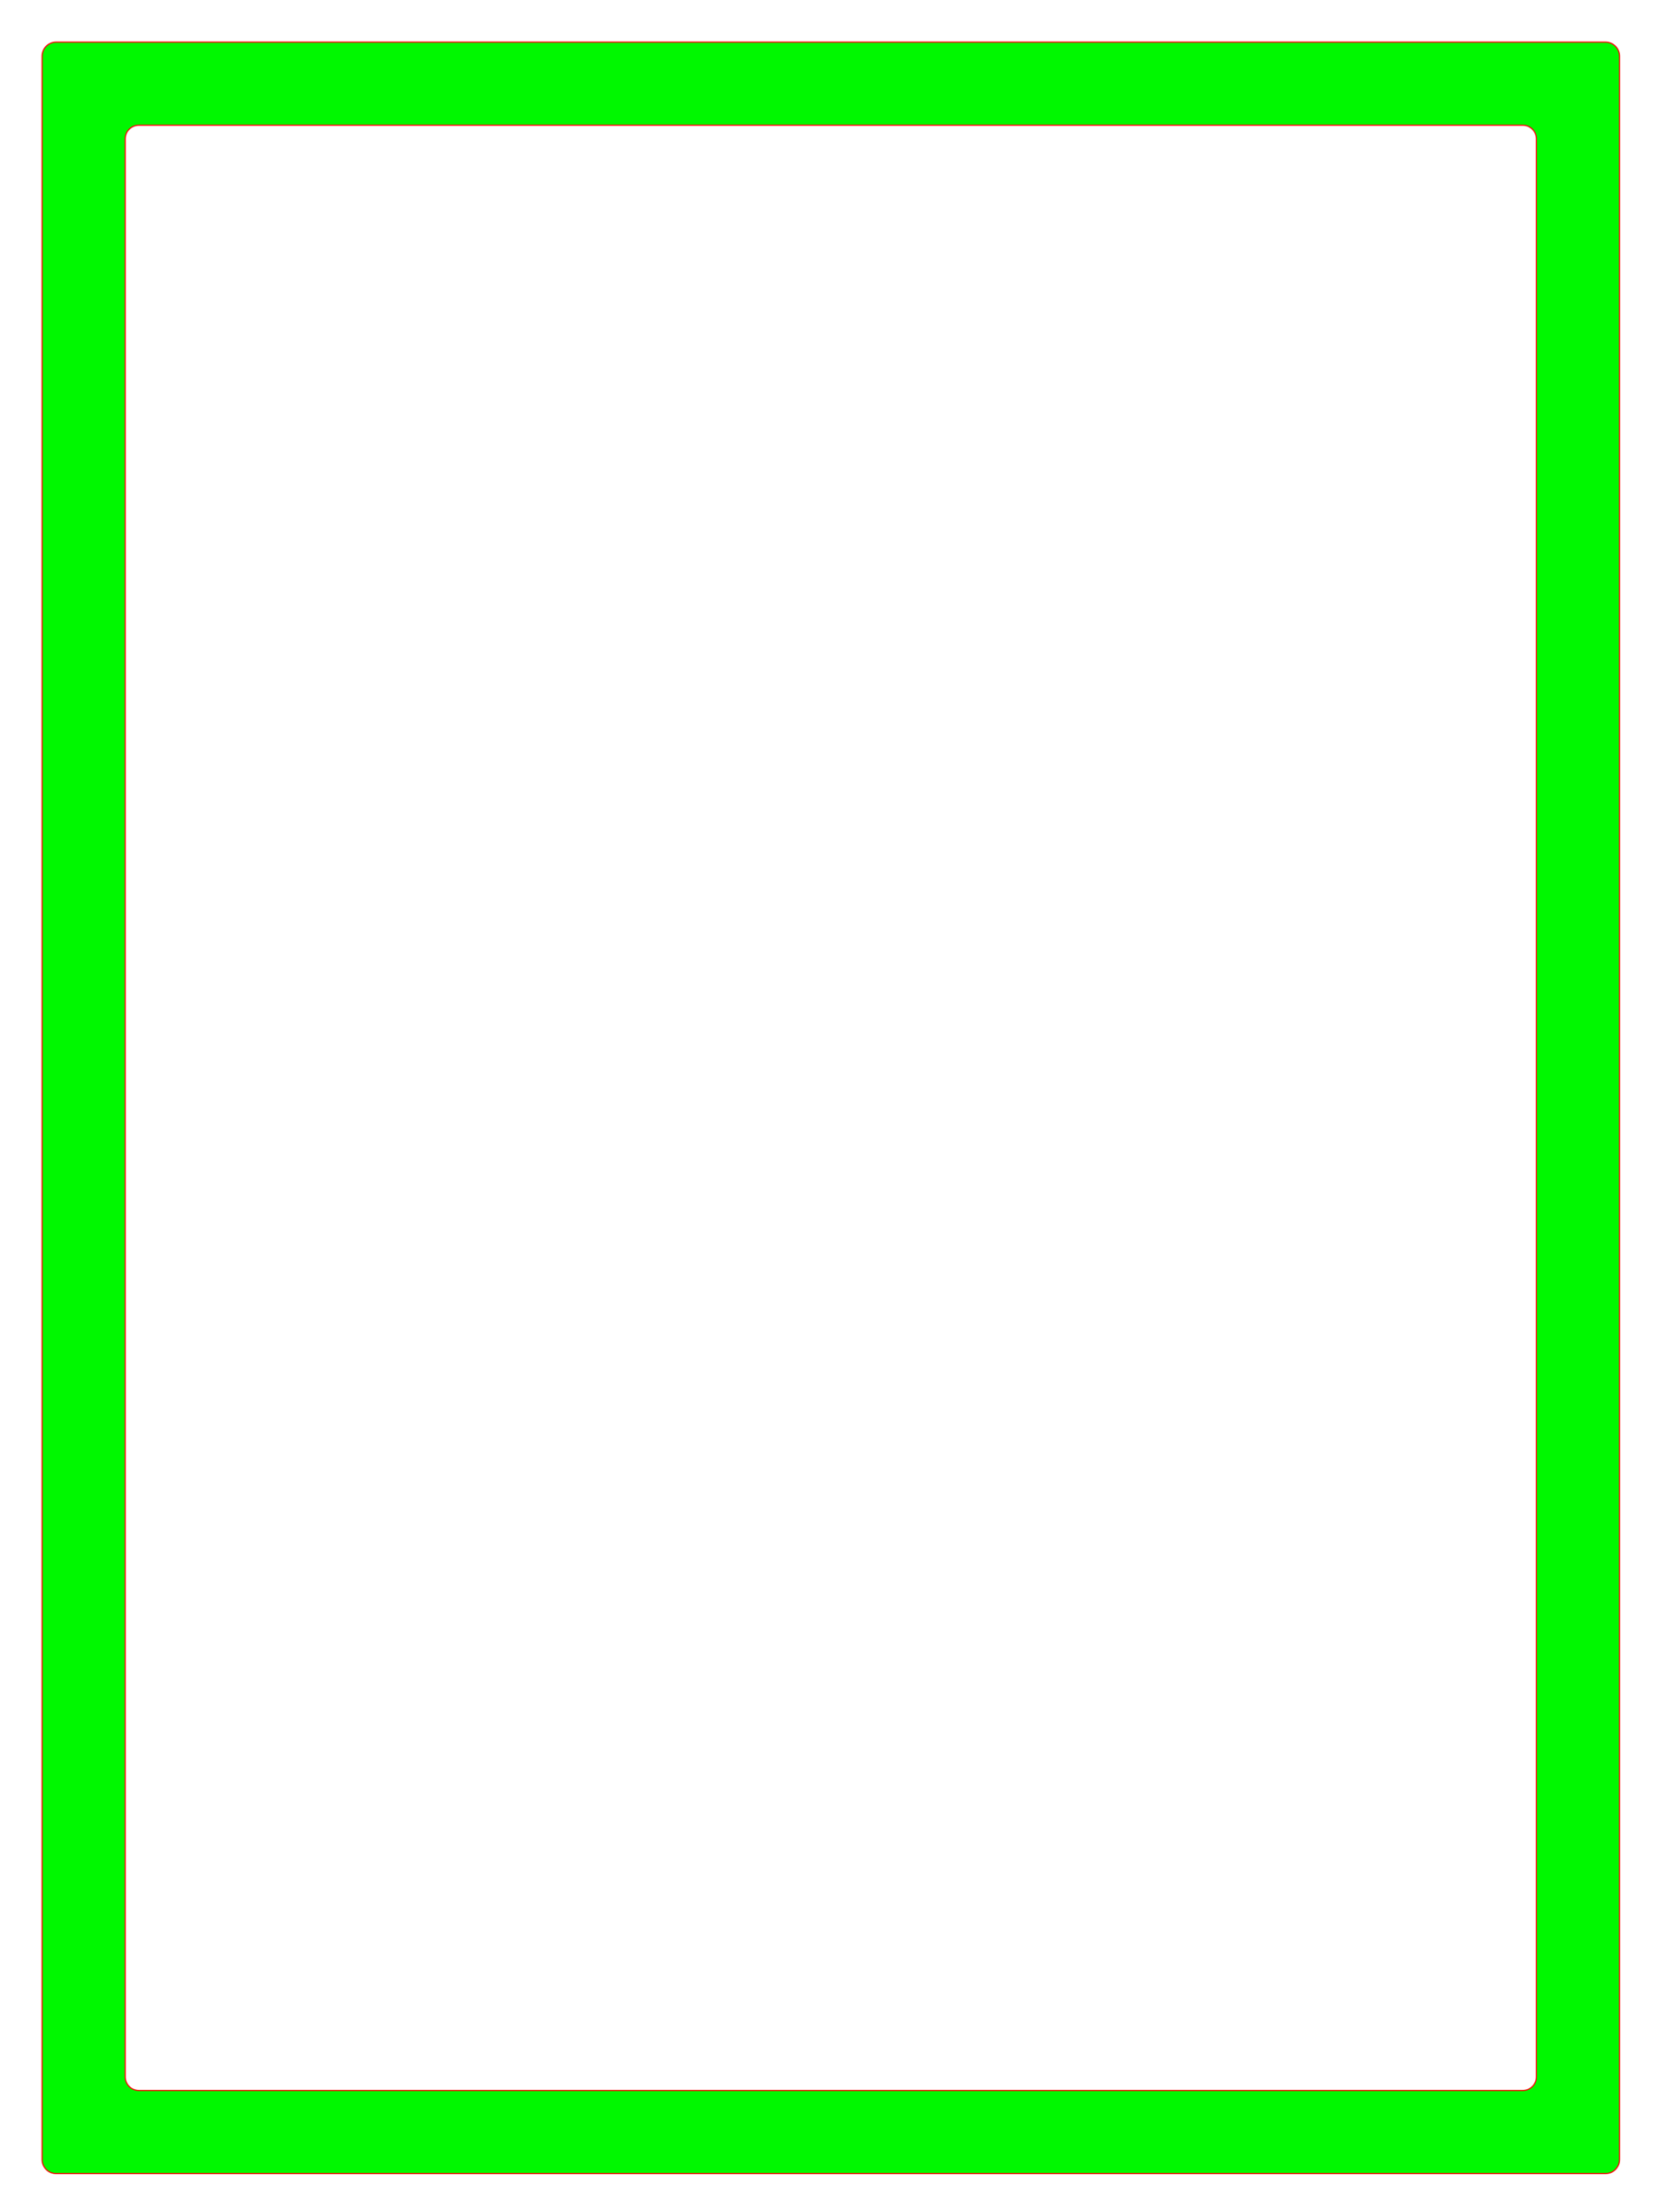 <?xml version="1.0" encoding="UTF-8" standalone="no"?>
<!-- Created with Inkscape (http://www.inkscape.org/) -->

<svg
   width="15in"
   height="20in"
   viewBox="0 0 381 508"
   version="1.1"
   id="svg4163"
   inkscape:version="1.1 (c68e22c387, 2021-05-23)"
   sodipodi:docname="frame-inset-outline-3-fourth--inch-paths.svg"
   xmlns:inkscape="http://www.inkscape.org/namespaces/inkscape"
   xmlns:sodipodi="http://sodipodi.sourceforge.net/DTD/sodipodi-0.dtd"
   xmlns="http://www.w3.org/2000/svg"
   xmlns:svg="http://www.w3.org/2000/svg">
  <sodipodi:namedview
     id="namedview4165"
     pagecolor="#ffffff"
     bordercolor="#666666"
     borderopacity="1.0"
     inkscape:pageshadow="2"
     inkscape:pageopacity="0.0"
     inkscape:pagecheckerboard="0"
     inkscape:document-units="mm"
     showgrid="false"
     units="in"
     inkscape:zoom="2.1997092"
     inkscape:cx="1360.4071"
     inkscape:cy="-37.959563"
     inkscape:window-width="2560"
     inkscape:window-height="1377"
     inkscape:window-x="2552"
     inkscape:window-y="-8"
     inkscape:window-maximized="1"
     inkscape:current-layer="layer1" />
  <defs
     id="defs4160" />
  <g
     inkscape:label="Layer 1"
     inkscape:groupmode="layer"
     id="layer1"
     transform="translate(-43.074,-34.569)">
    <path
       id="rect4246"
       style="fill:#00f800;stroke:#ff0000;stroke-width:0.984;stroke-miterlimit:10;fill-opacity:1"
       d="M 48.65 36.492 C 41.915 36.492 36.492 41.915 36.492 48.65 L 36.492 1871.35 C 36.492 1878.085 41.915 1883.508 48.65 1883.508 L 1391.35 1883.508 C 1398.085 1883.508 1403.508 1878.085 1403.508 1871.35 L 1403.508 48.65 C 1403.508 41.915 1398.085 36.492 1391.35 36.492 L 48.65 36.492 z M 120.342 108.508 L 1319.658 108.508 C 1326.214 108.508 1331.492 113.786 1331.492 120.342 L 1331.492 1799.658 C 1331.492 1806.214 1326.214 1811.492 1319.658 1811.492 L 120.342 1811.492 C 113.786 1811.492 108.508 1806.214 108.508 1799.658 L 108.508 120.342 C 108.508 113.786 113.786 108.508 120.342 108.508 z "
       transform="matrix(0.265,0,0,0.265,43.074,34.569)" />
  </g>
</svg>
